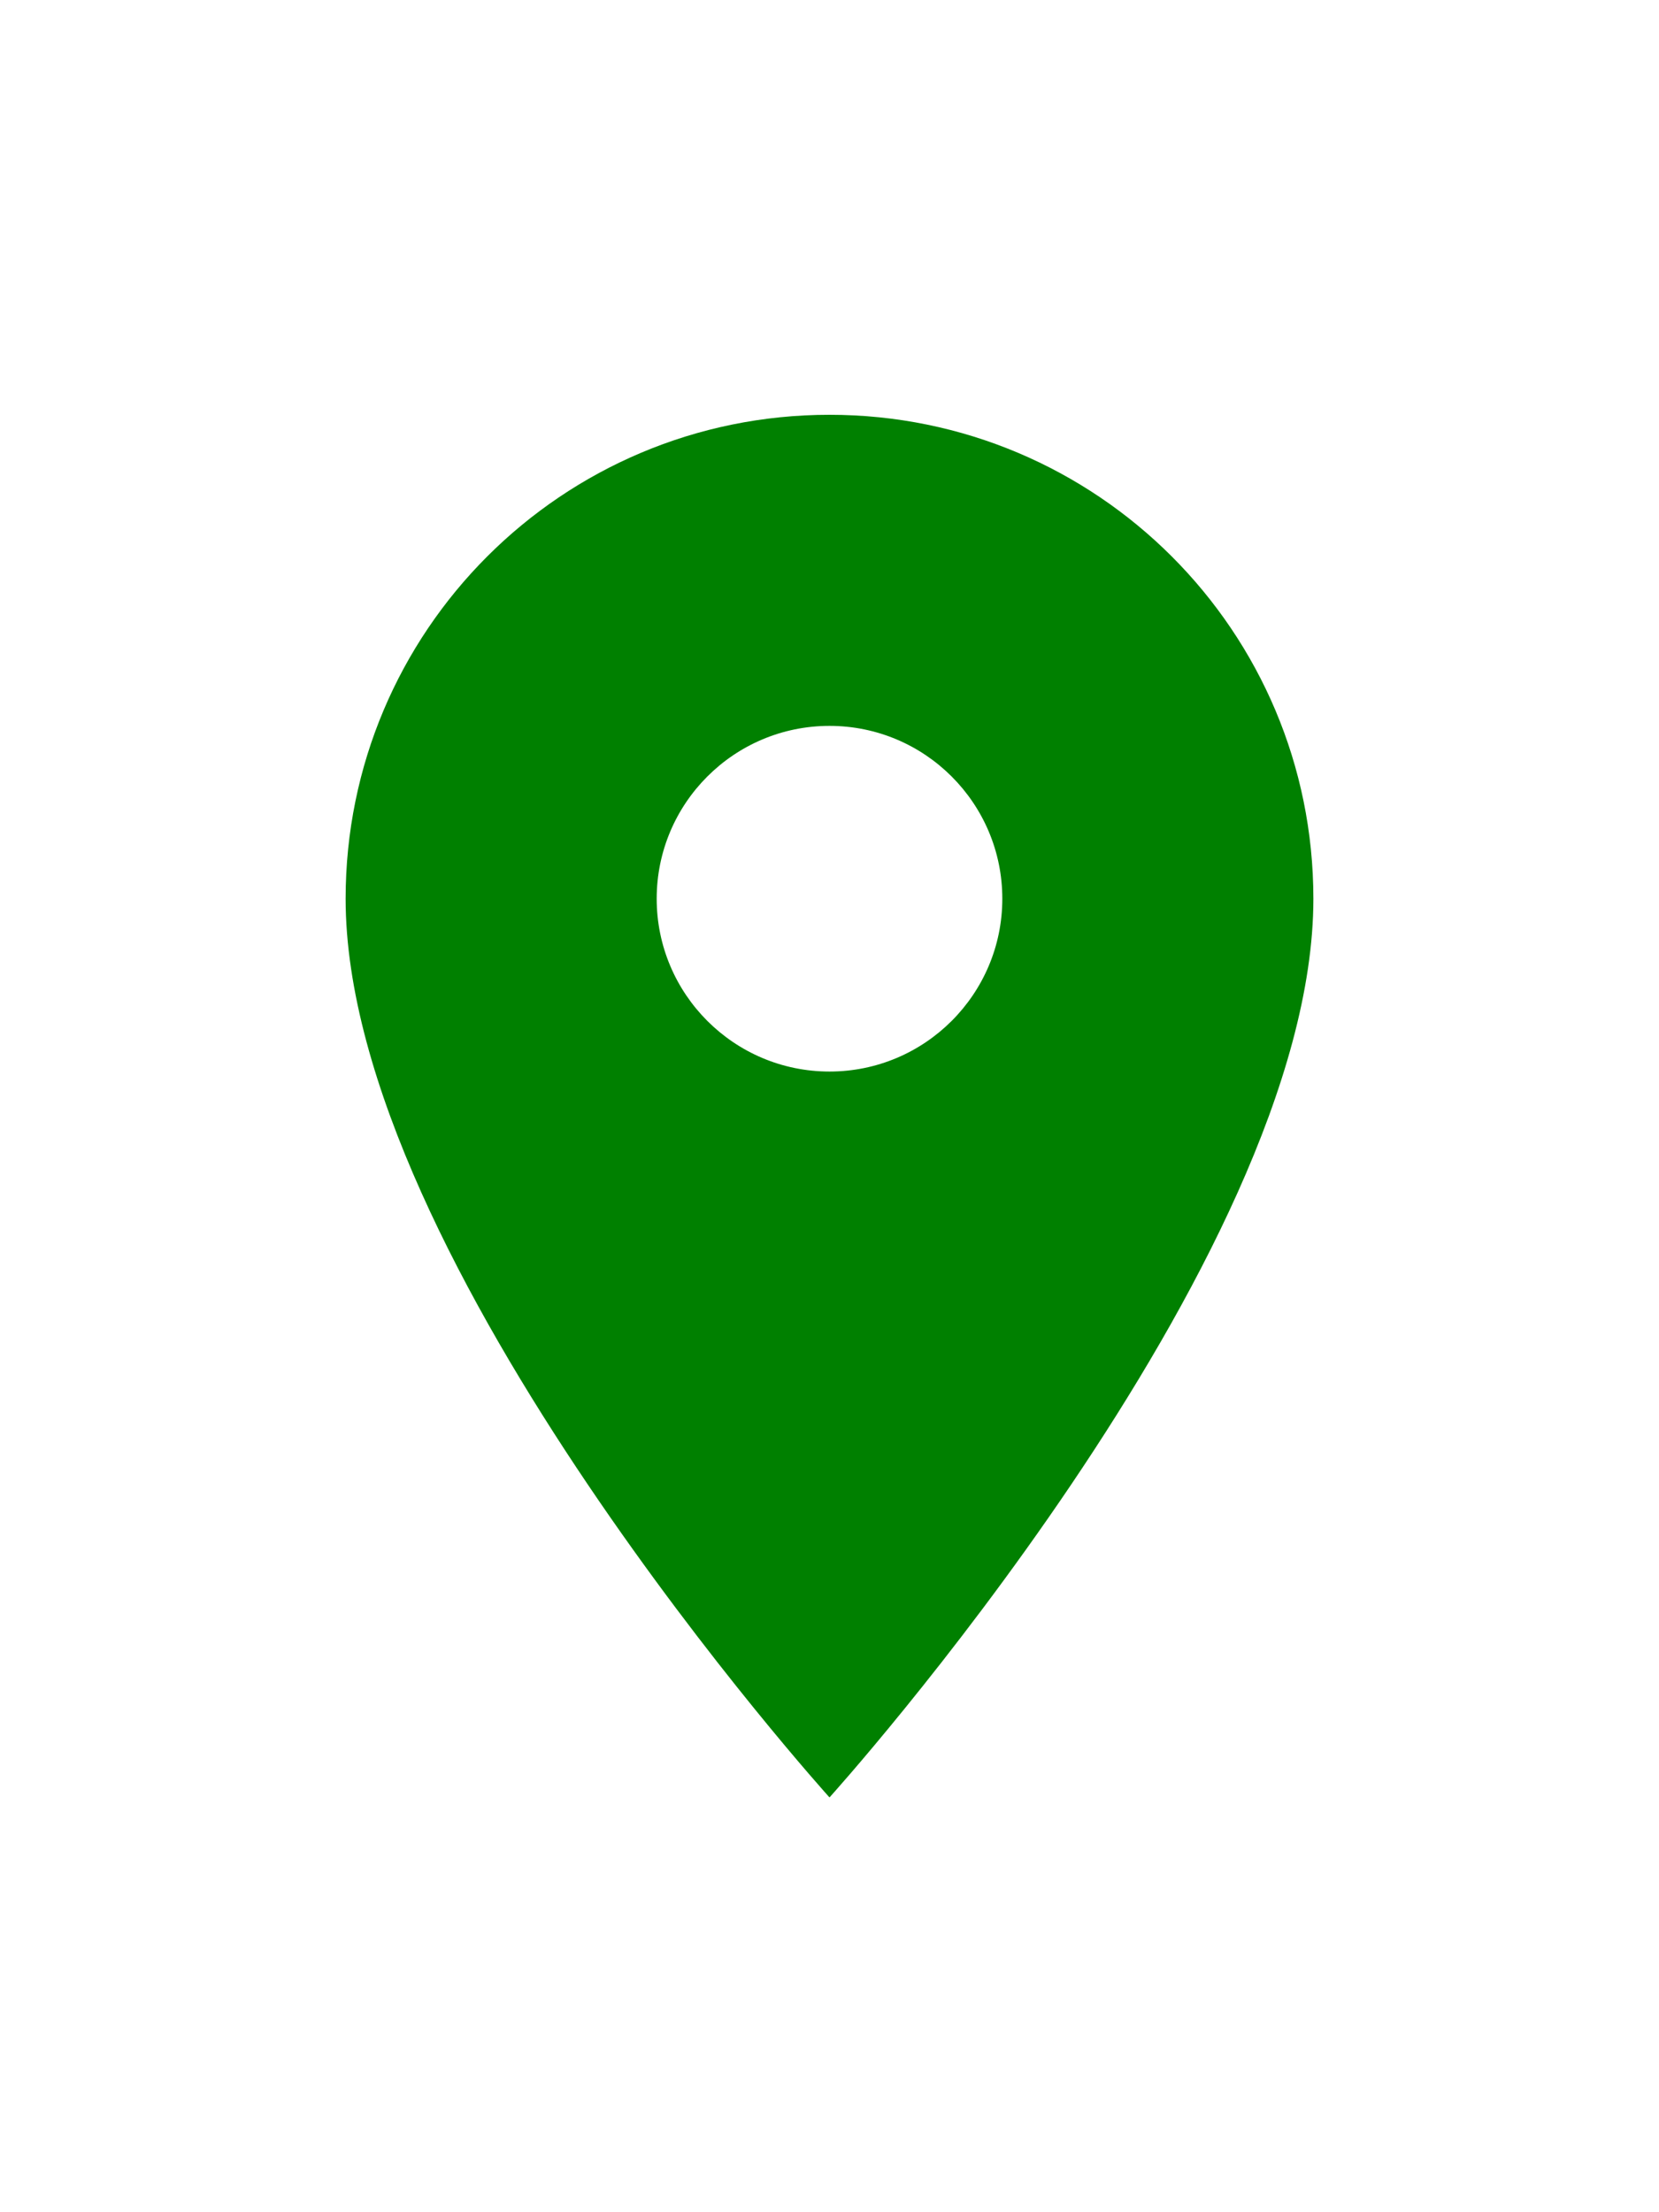 <svg
  xmlns="http://www.w3.org/2000/svg"
  width="30"
  height="40"
  viewBox="0 0 24 24"
  fill="green"
>
  <path
    d="M12 2C8.13 2 5 5.13 5 9c0 5.25 7 13 7 13s7-7.75 7-13c0-3.87-3.13-7-7-7zm0 9.5
             c-1.38 0-2.5-1.12-2.5-2.5s1.12-2.5 
             2.5-2.5 2.5 1.12 2.5 2.5S13.38 11.5 12 11.5z"
  />
</svg>
